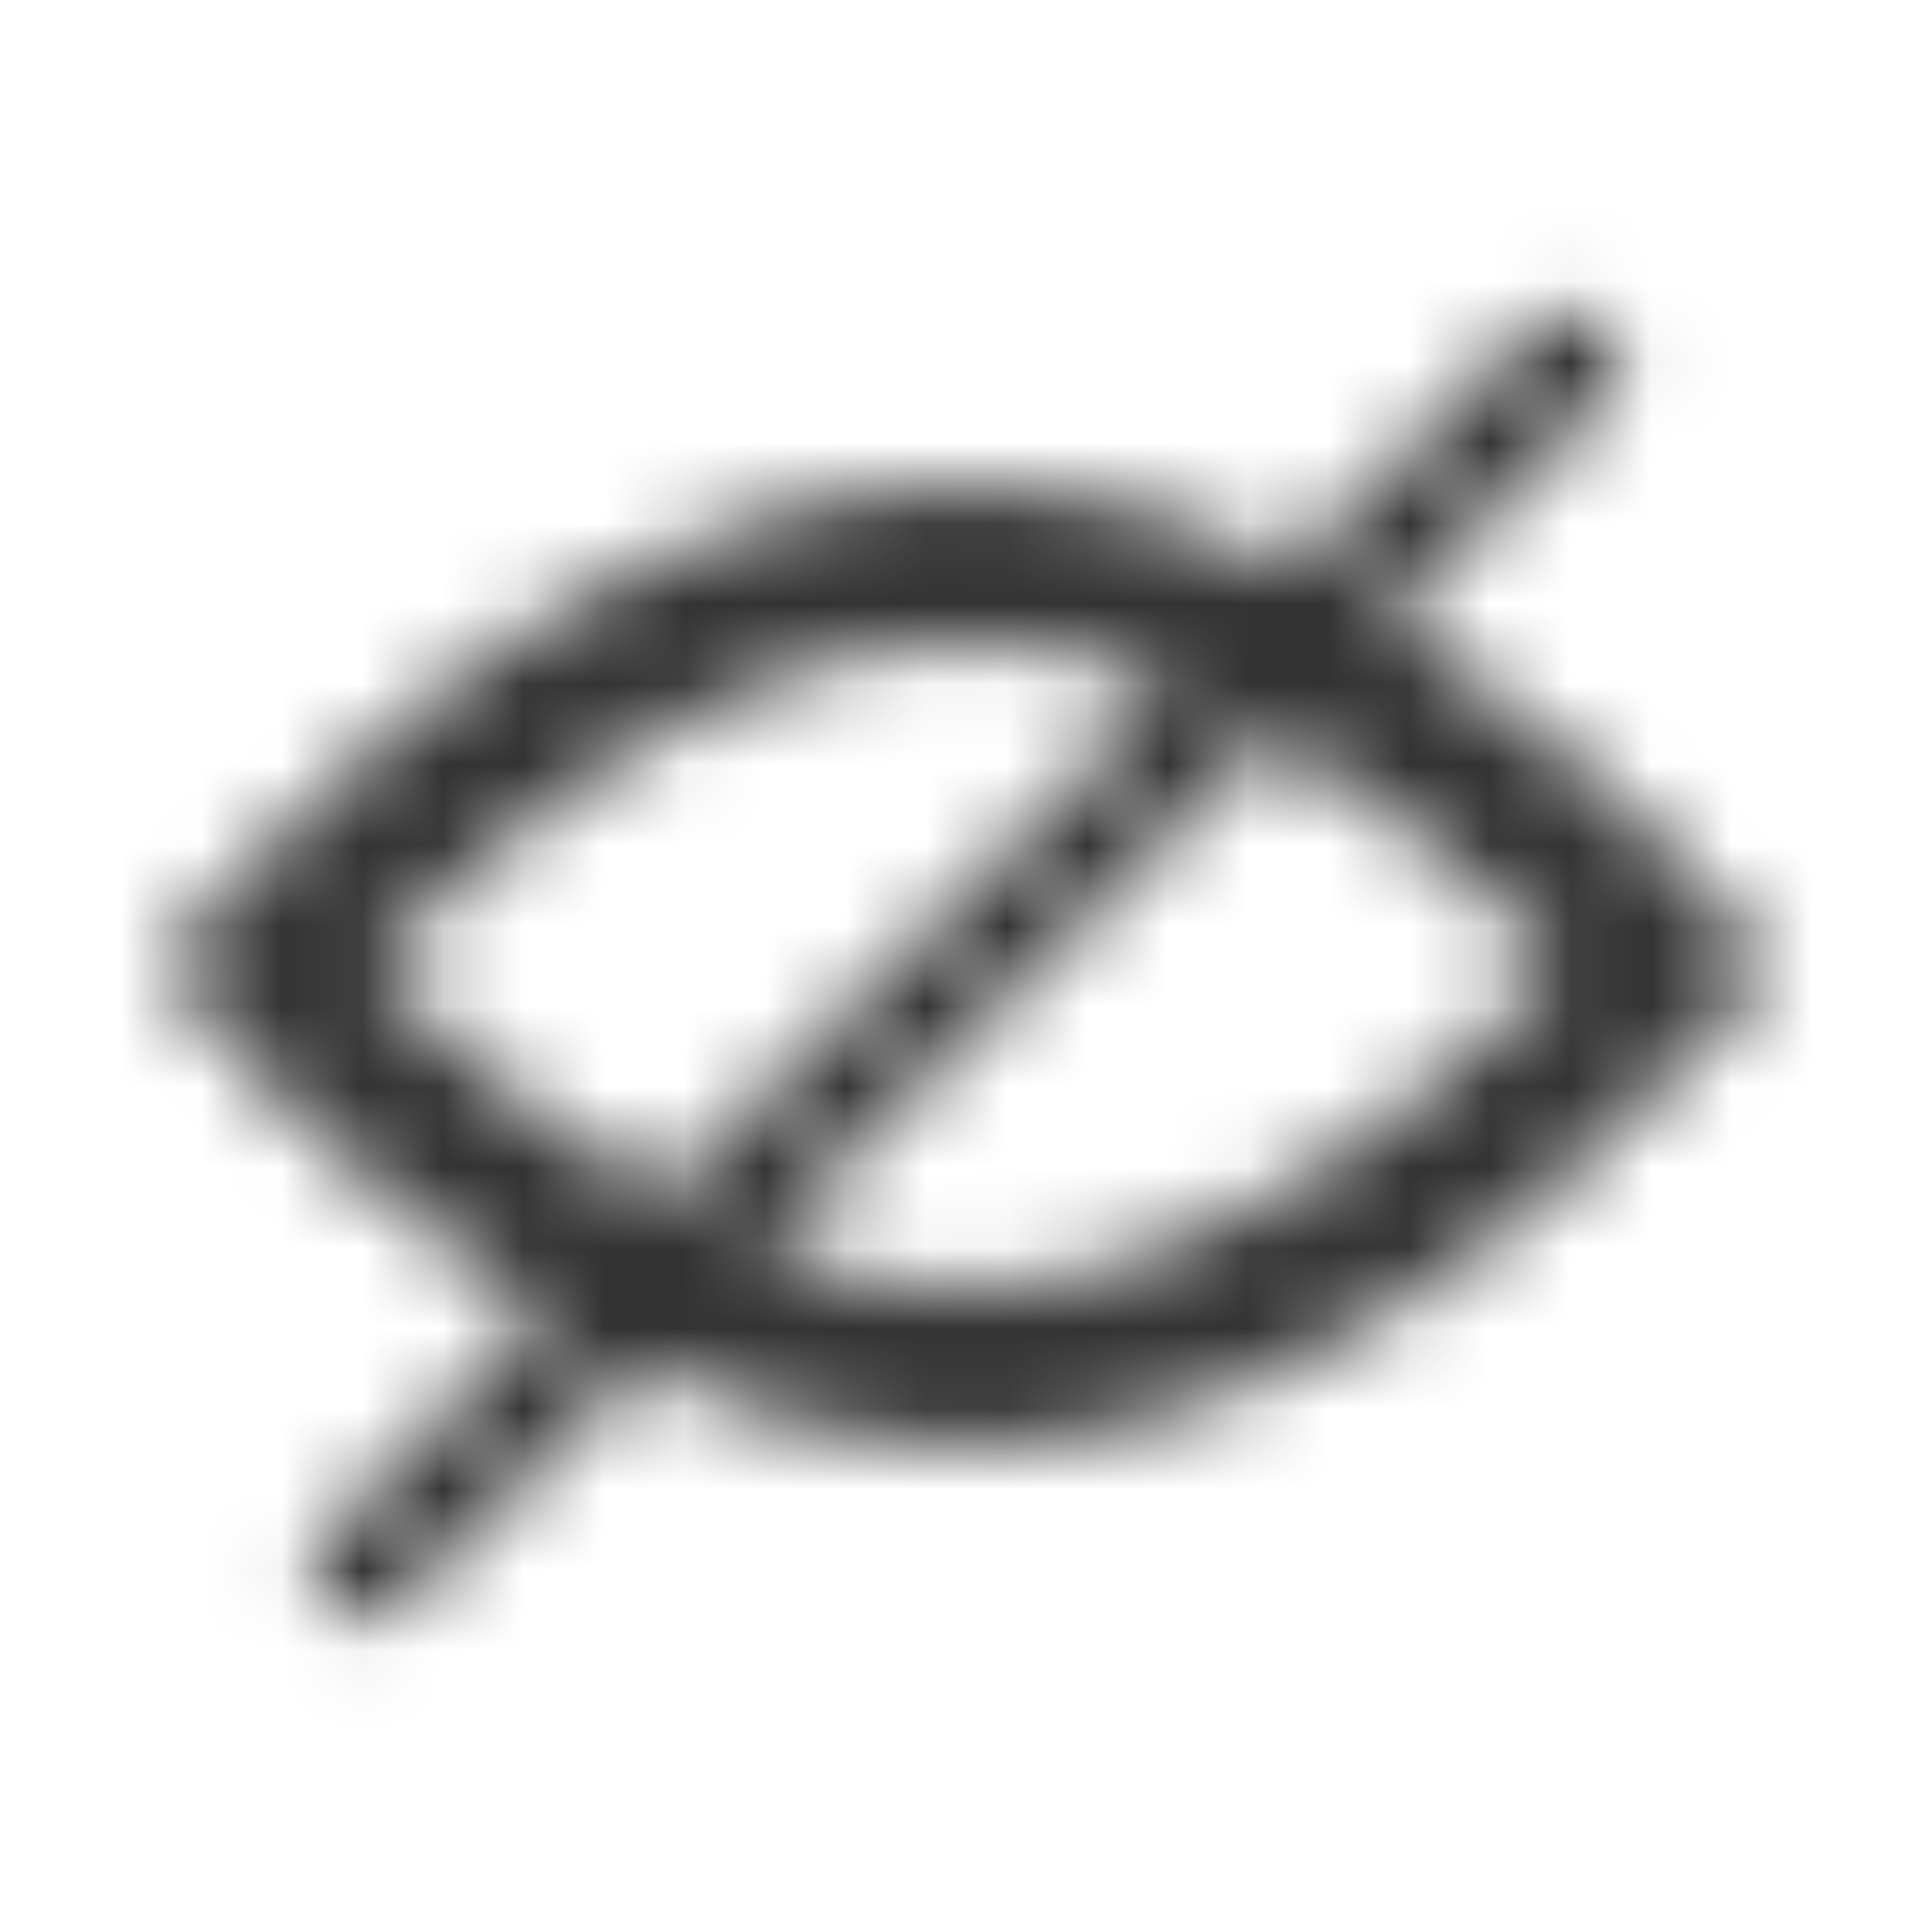 <svg xmlns="http://www.w3.org/2000/svg" xmlns:xlink="http://www.w3.org/1999/xlink" width="24" height="24" viewBox="0 0 24 24">
  <defs>
    <path id="closed-a" d="M16.062,7.019 C14.821,6.411 13.446,6 12,6 C6.477,6 2,12 2,12 L4.643,12 C5.12,11.5 5.643,11.005 6.205,10.54 C8.142,8.935 10.13,8 12,8 C12.832,8 13.686,8.185 14.55,8.531 L8.214,14.867 C7.543,14.484 6.871,14.012 6.205,13.46 C5.643,12.995 5.12,12.5 4.643,12 L2,12 C2,12 3.902,14.549 6.756,16.324 L4.04,19.04 C3.787,19.294 3.787,19.706 4.04,19.96 C4.294,20.213 4.706,20.213 4.96,19.96 L7.938,16.981 C9.179,17.589 10.554,18 12,18 C17.523,18 22,12 22,12 L19.357,12 C18.88,12.5 18.357,12.995 17.795,13.46 C15.858,15.065 13.87,16 12,16 C11.168,16 10.314,15.815 9.45,15.469 L15.786,9.133 C16.457,9.516 17.129,9.988 17.795,10.54 C18.357,11.005 18.88,11.5 19.357,12 L22,12 C22,12 20.098,9.451 17.244,7.676 L19.96,4.96 C20.213,4.706 20.213,4.294 19.96,4.04 C19.706,3.787 19.294,3.787 19.04,4.04 L16.062,7.019 Z"/>
  </defs>
  <g fill="none" fill-rule="evenodd">
    <mask id="closed-b" fill="#fff">
      <use xlink:href="#closed-a"/>
    </mask>
    <g fill="#333" mask="url(#closed-b)">
      <rect width="24" height="24"/>
    </g>
  </g>
</svg>
